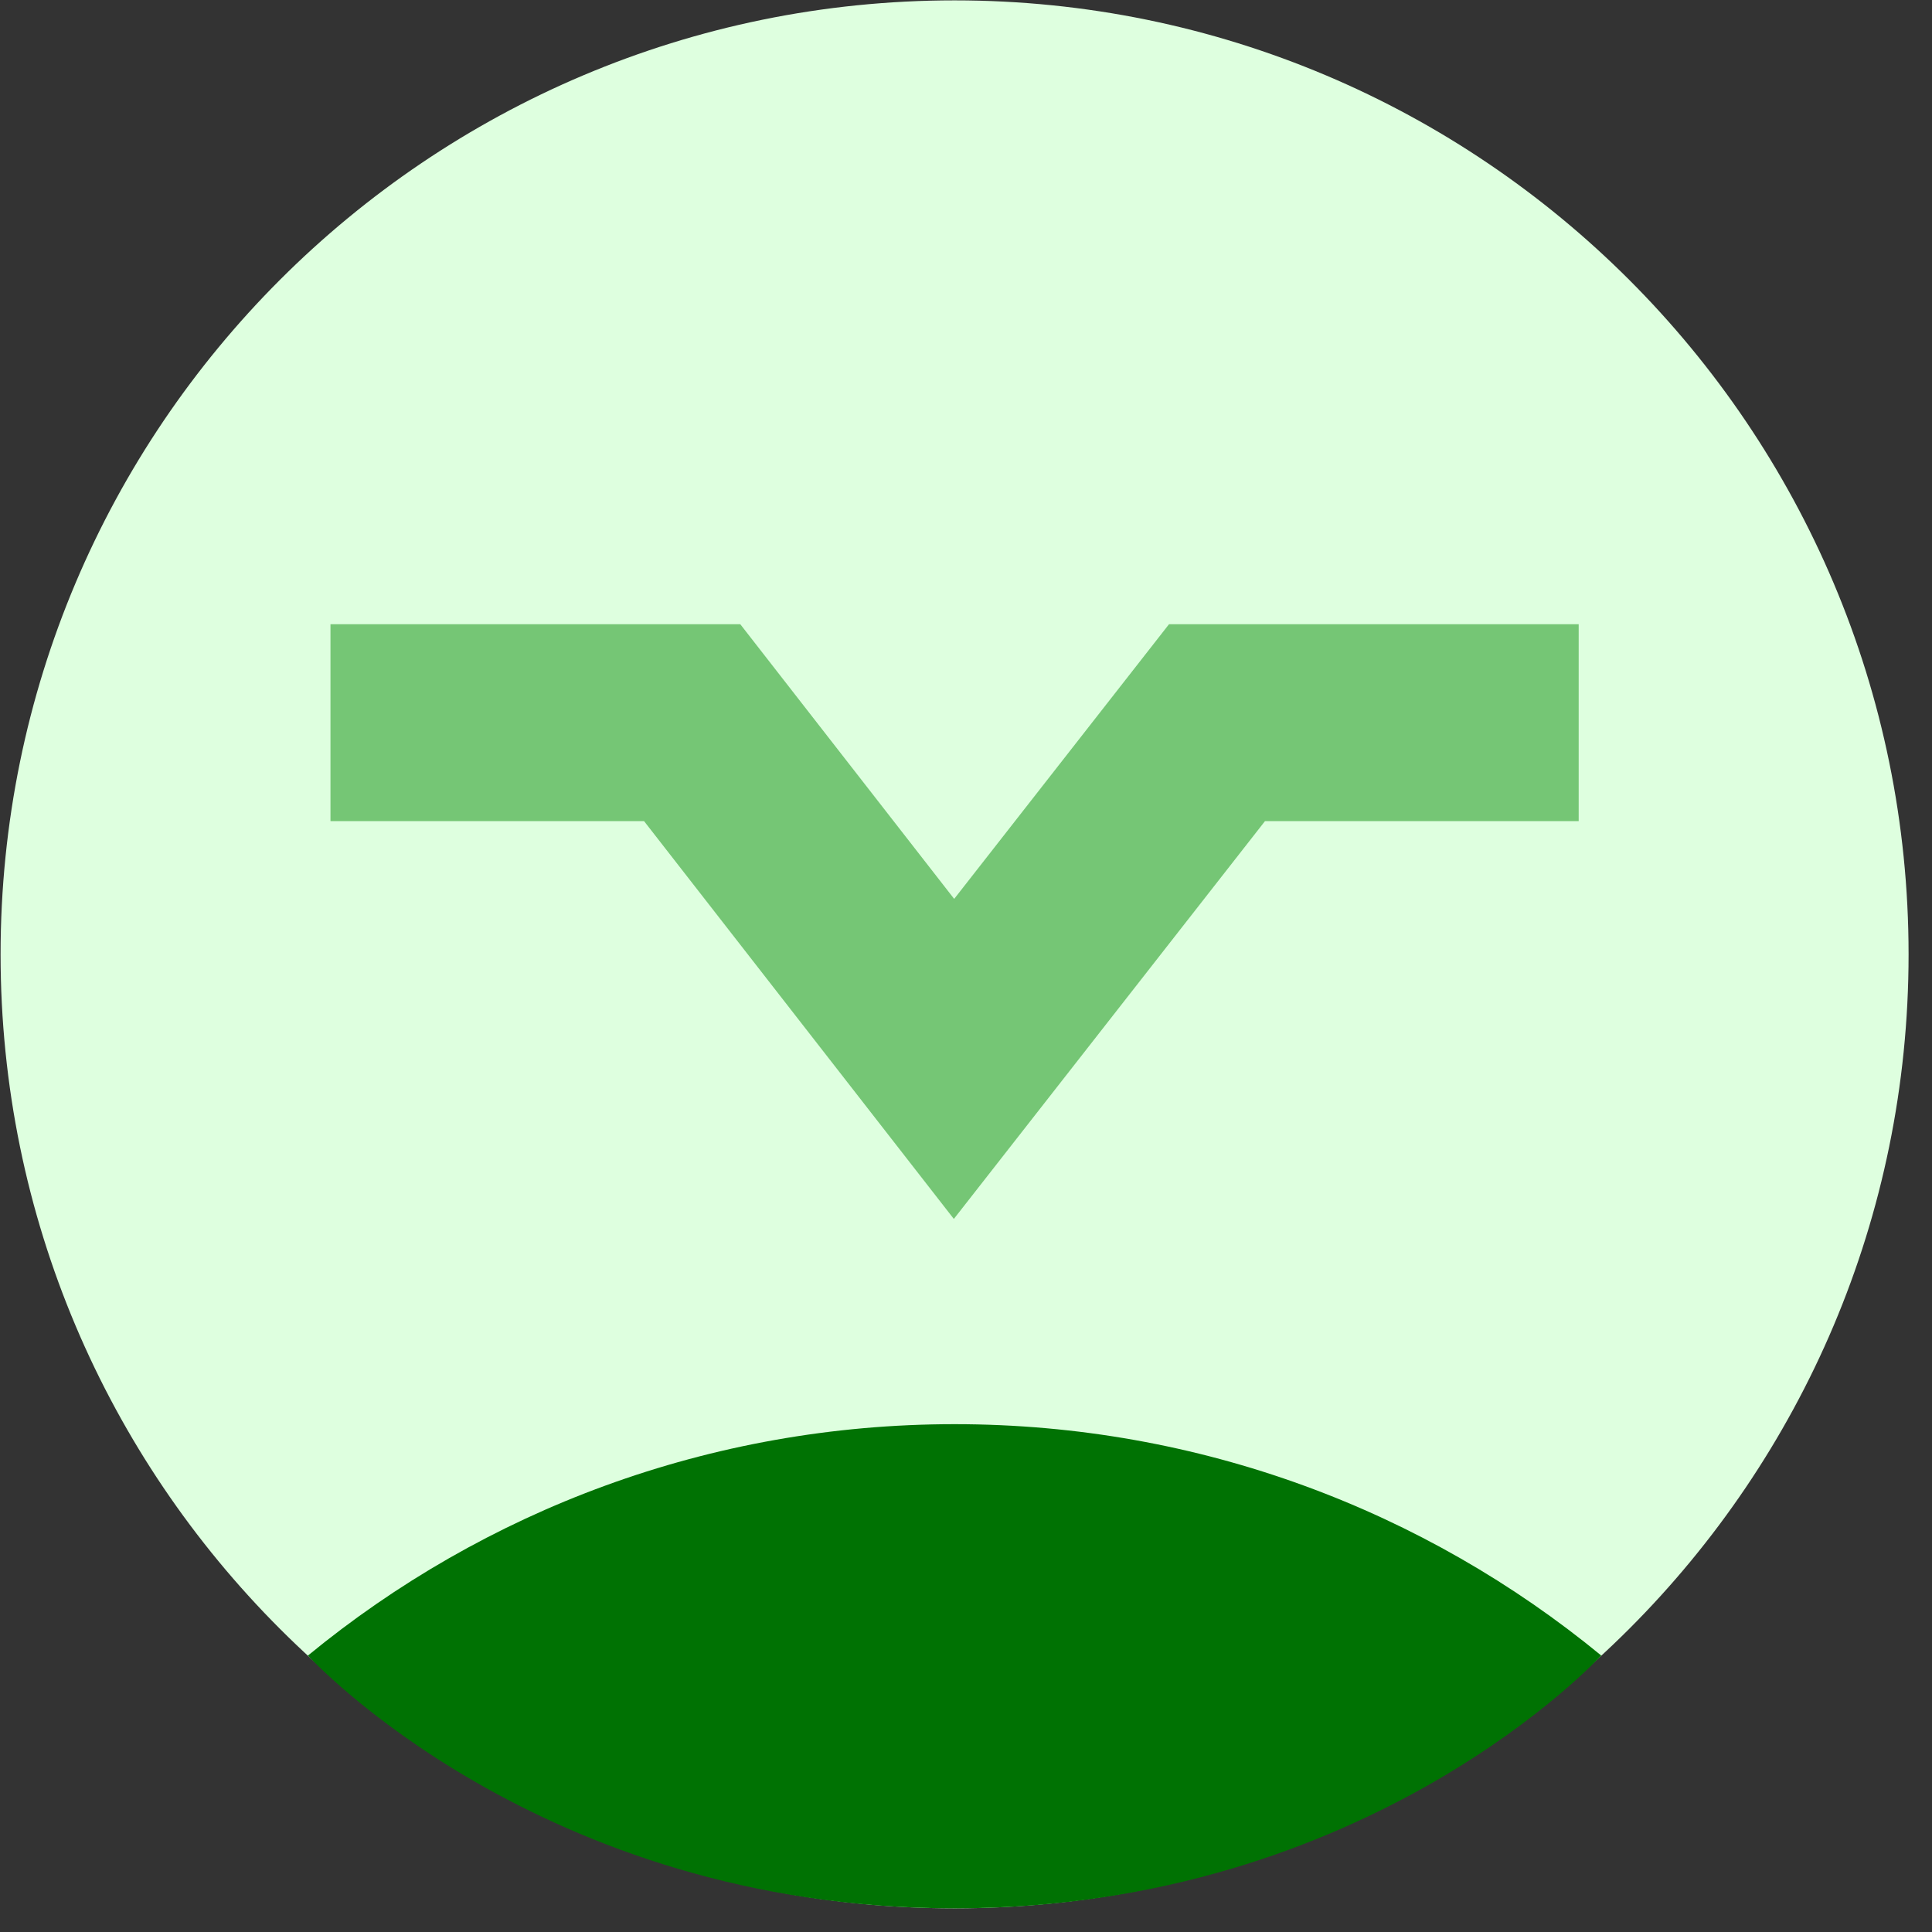 <svg width="73" height="73" viewBox="0 0 73 73" fill="none" xmlns="http://www.w3.org/2000/svg">
<rect x="0" y="0" width="73" height="73" fill="#333333" stroke="none"/>
<path d="M36.069 72.106C55.976 72.106 72.115 55.967 72.115 36.06C72.115 16.152 55.976 0.014 36.069 0.014C16.161 0.014 0.022 16.152 0.022 36.06C0.022 55.967 16.161 72.106 36.069 72.106Z" fill="#DEFFDF"/>
<path d="M60.502 62.553C53.855 57.091 45.345 53.812 36.07 53.812C26.794 53.812 18.283 57.092 11.635 62.555C11.635 62.555 20.362 72.106 36.07 72.106C51.778 72.106 60.502 62.553 60.502 62.553Z" fill="#007203"/>
<path d="M12.487 27.306H26.153L36.047 40.011L45.984 27.306H59.65" stroke="#75C675" stroke-width="7.44" stroke-miterlimit="10"/>
</svg>
